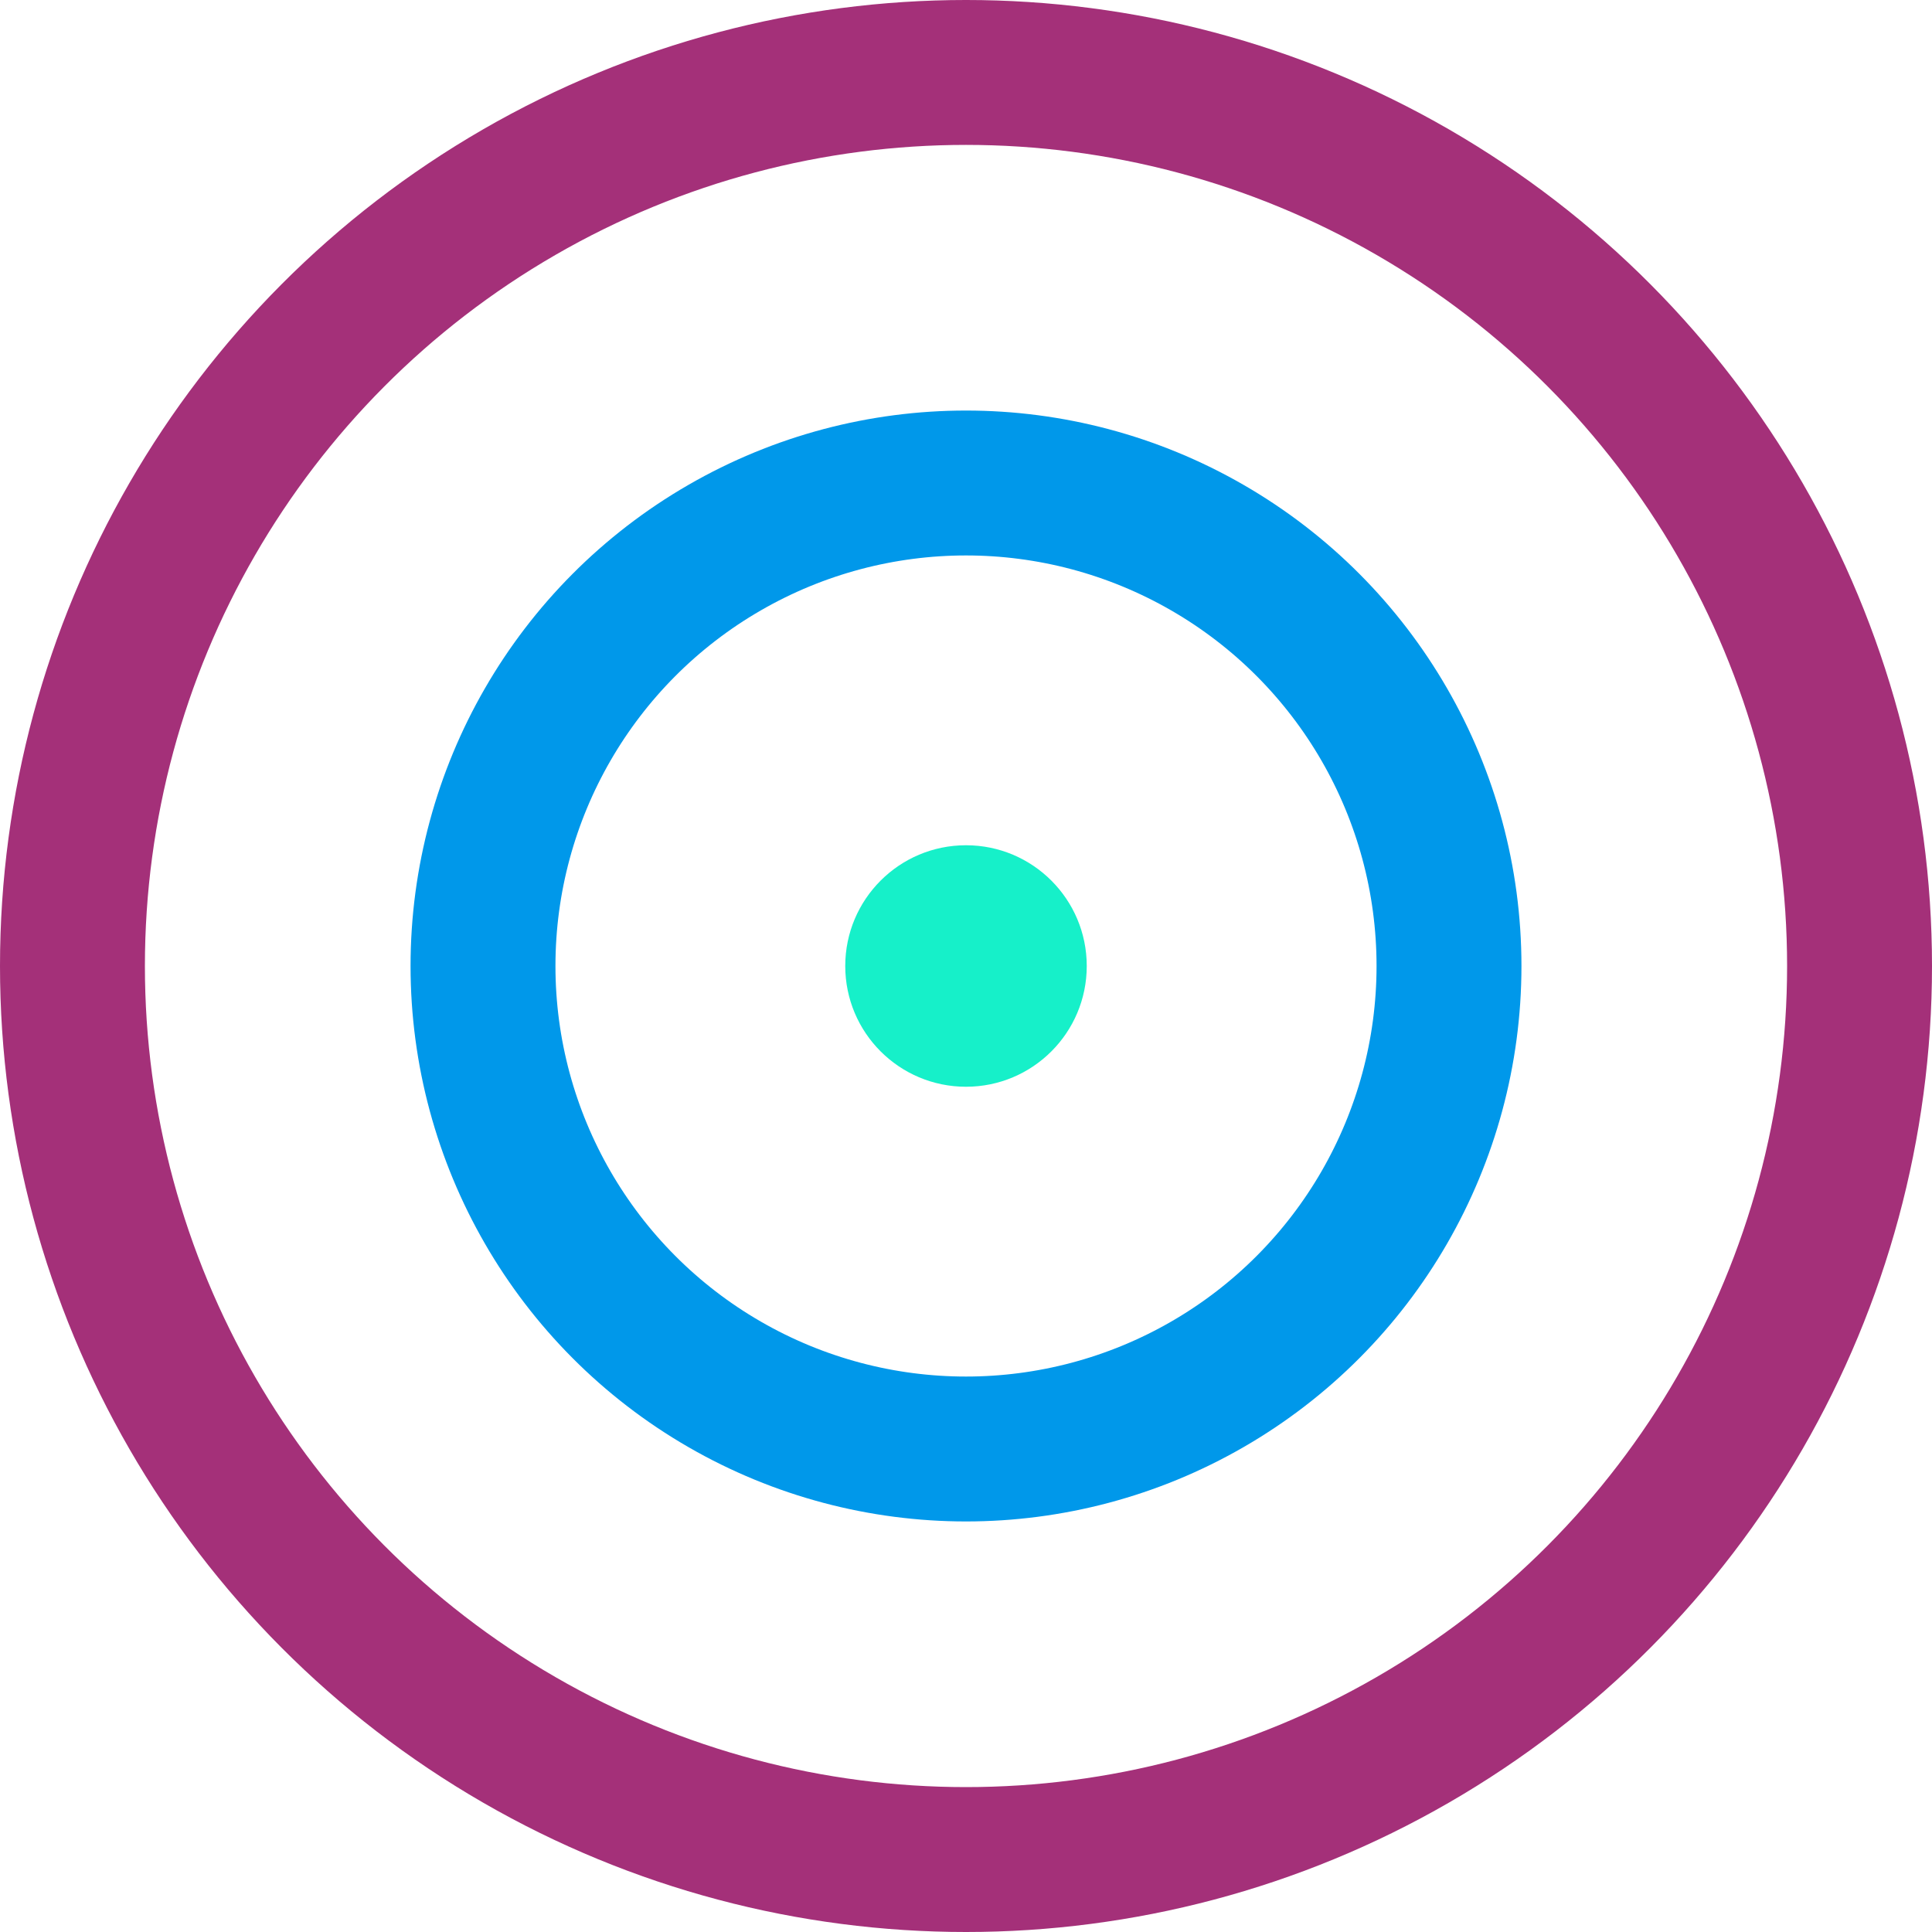<svg width="400" height="400" viewBox="0 0 400 400" fill="none" xmlns="http://www.w3.org/2000/svg">
<circle cx="200" cy="200" r="25" fill="#16F0C9"/>
<circle cx="200" cy="200" r="185" stroke="#A43079" stroke-width="30"/>
<circle cx="200" cy="200" r="100" stroke="#0098EA" stroke-width="30"/>
</svg>
